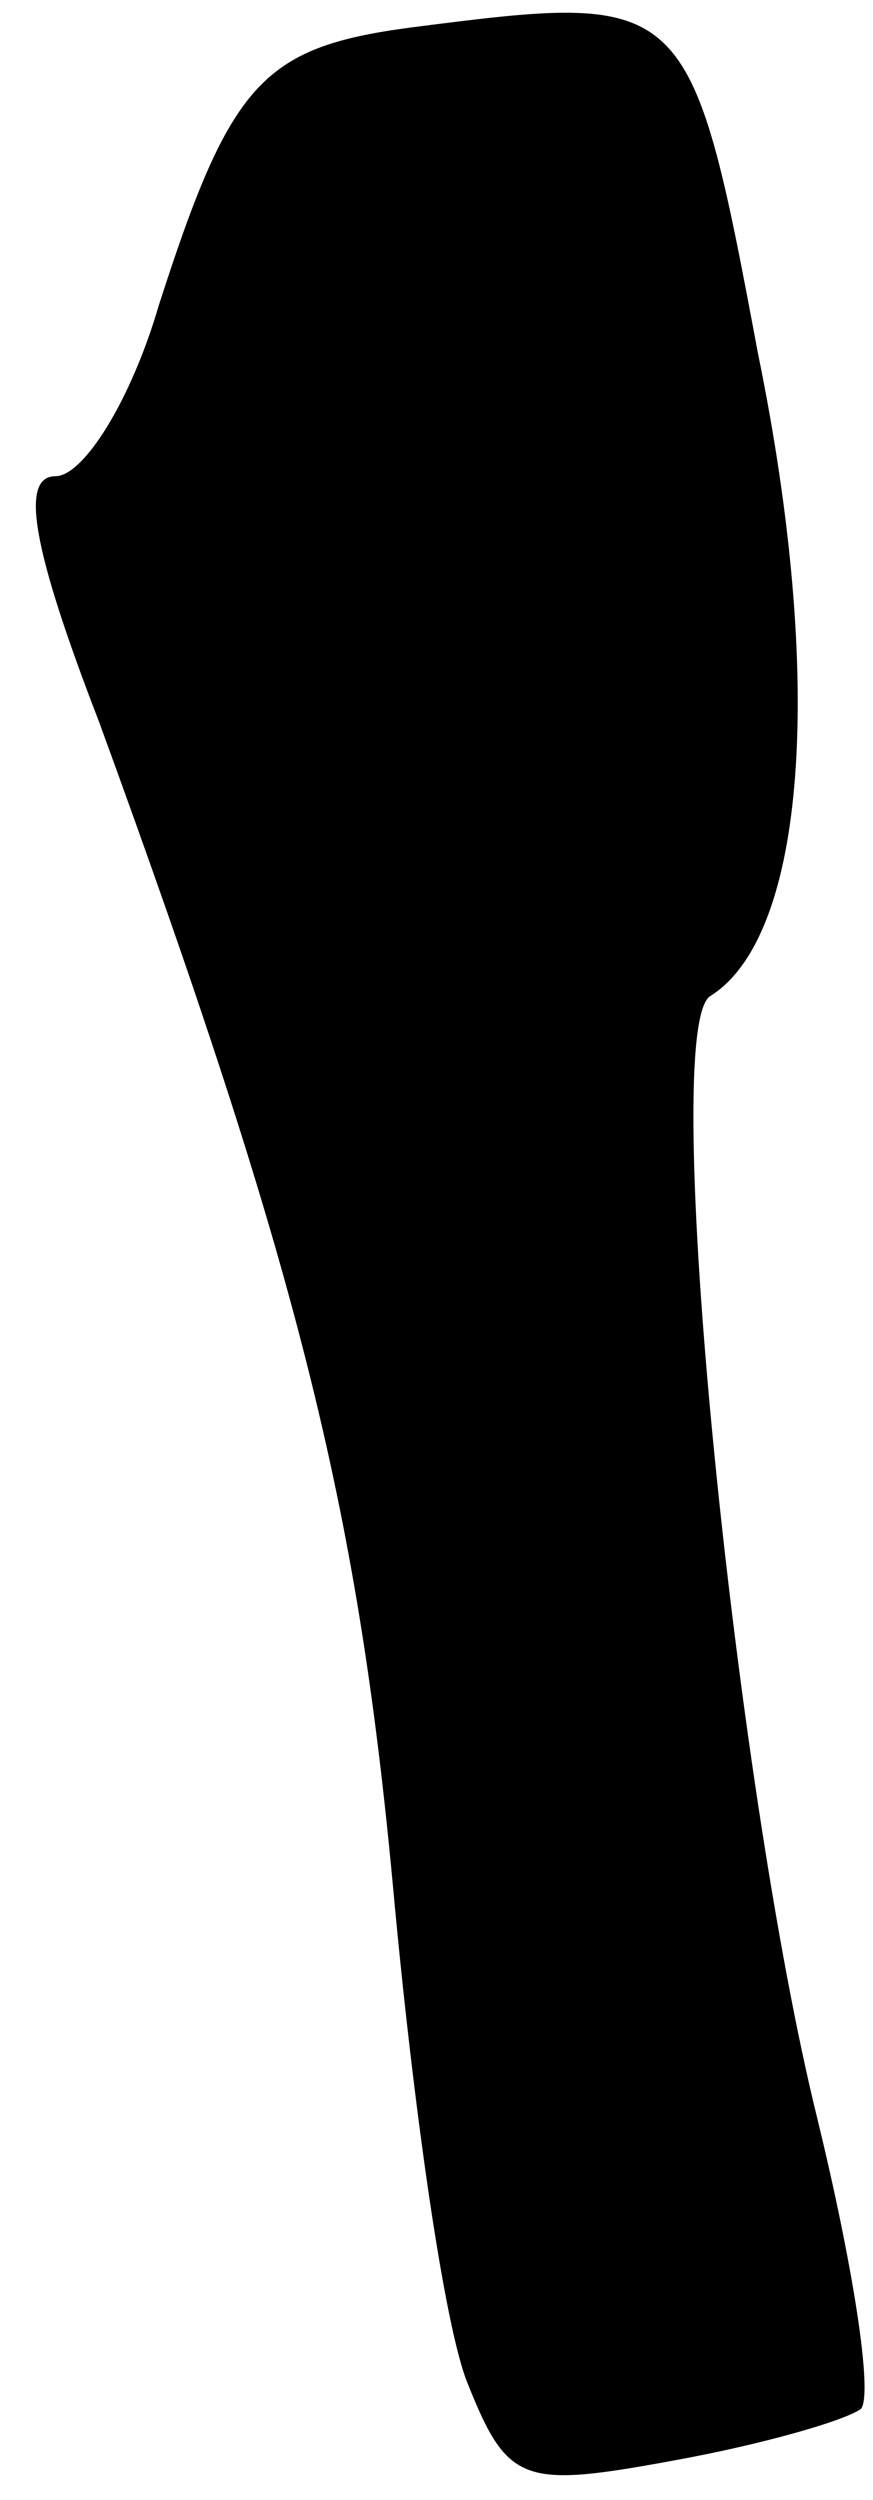 <?xml version="1.0" standalone="no"?>
<!DOCTYPE svg PUBLIC "-//W3C//DTD SVG 20010904//EN"
 "http://www.w3.org/TR/2001/REC-SVG-20010904/DTD/svg10.dtd">
<svg version="1.0" xmlns="http://www.w3.org/2000/svg"
 width="22pt" height="63pt" viewBox="0 0 22 63"
 preserveAspectRatio="xMidYMid meet">
<g transform="translate(0,63) scale(0.1,-0.1)"
fill="#000000" stroke="none">
<path fill="#000000" stroke="none" d="M103 623 c-37 -5 -45 -14 -63 -70 -7
-24 -19 -43 -26 -43 -9 0 -6 -18 11 -62 50 -137 65 -197 74 -293 5 -55 13
-112 19 -126 10 -25 14 -26 52 -19 22 4 43 10 47 13 3 4 -2 36 -11 73 -21 85
-40 275 -27 283 24 15 29 79 12 162 -17 91 -18 91 -88 82z"/>
</g>
</svg>
